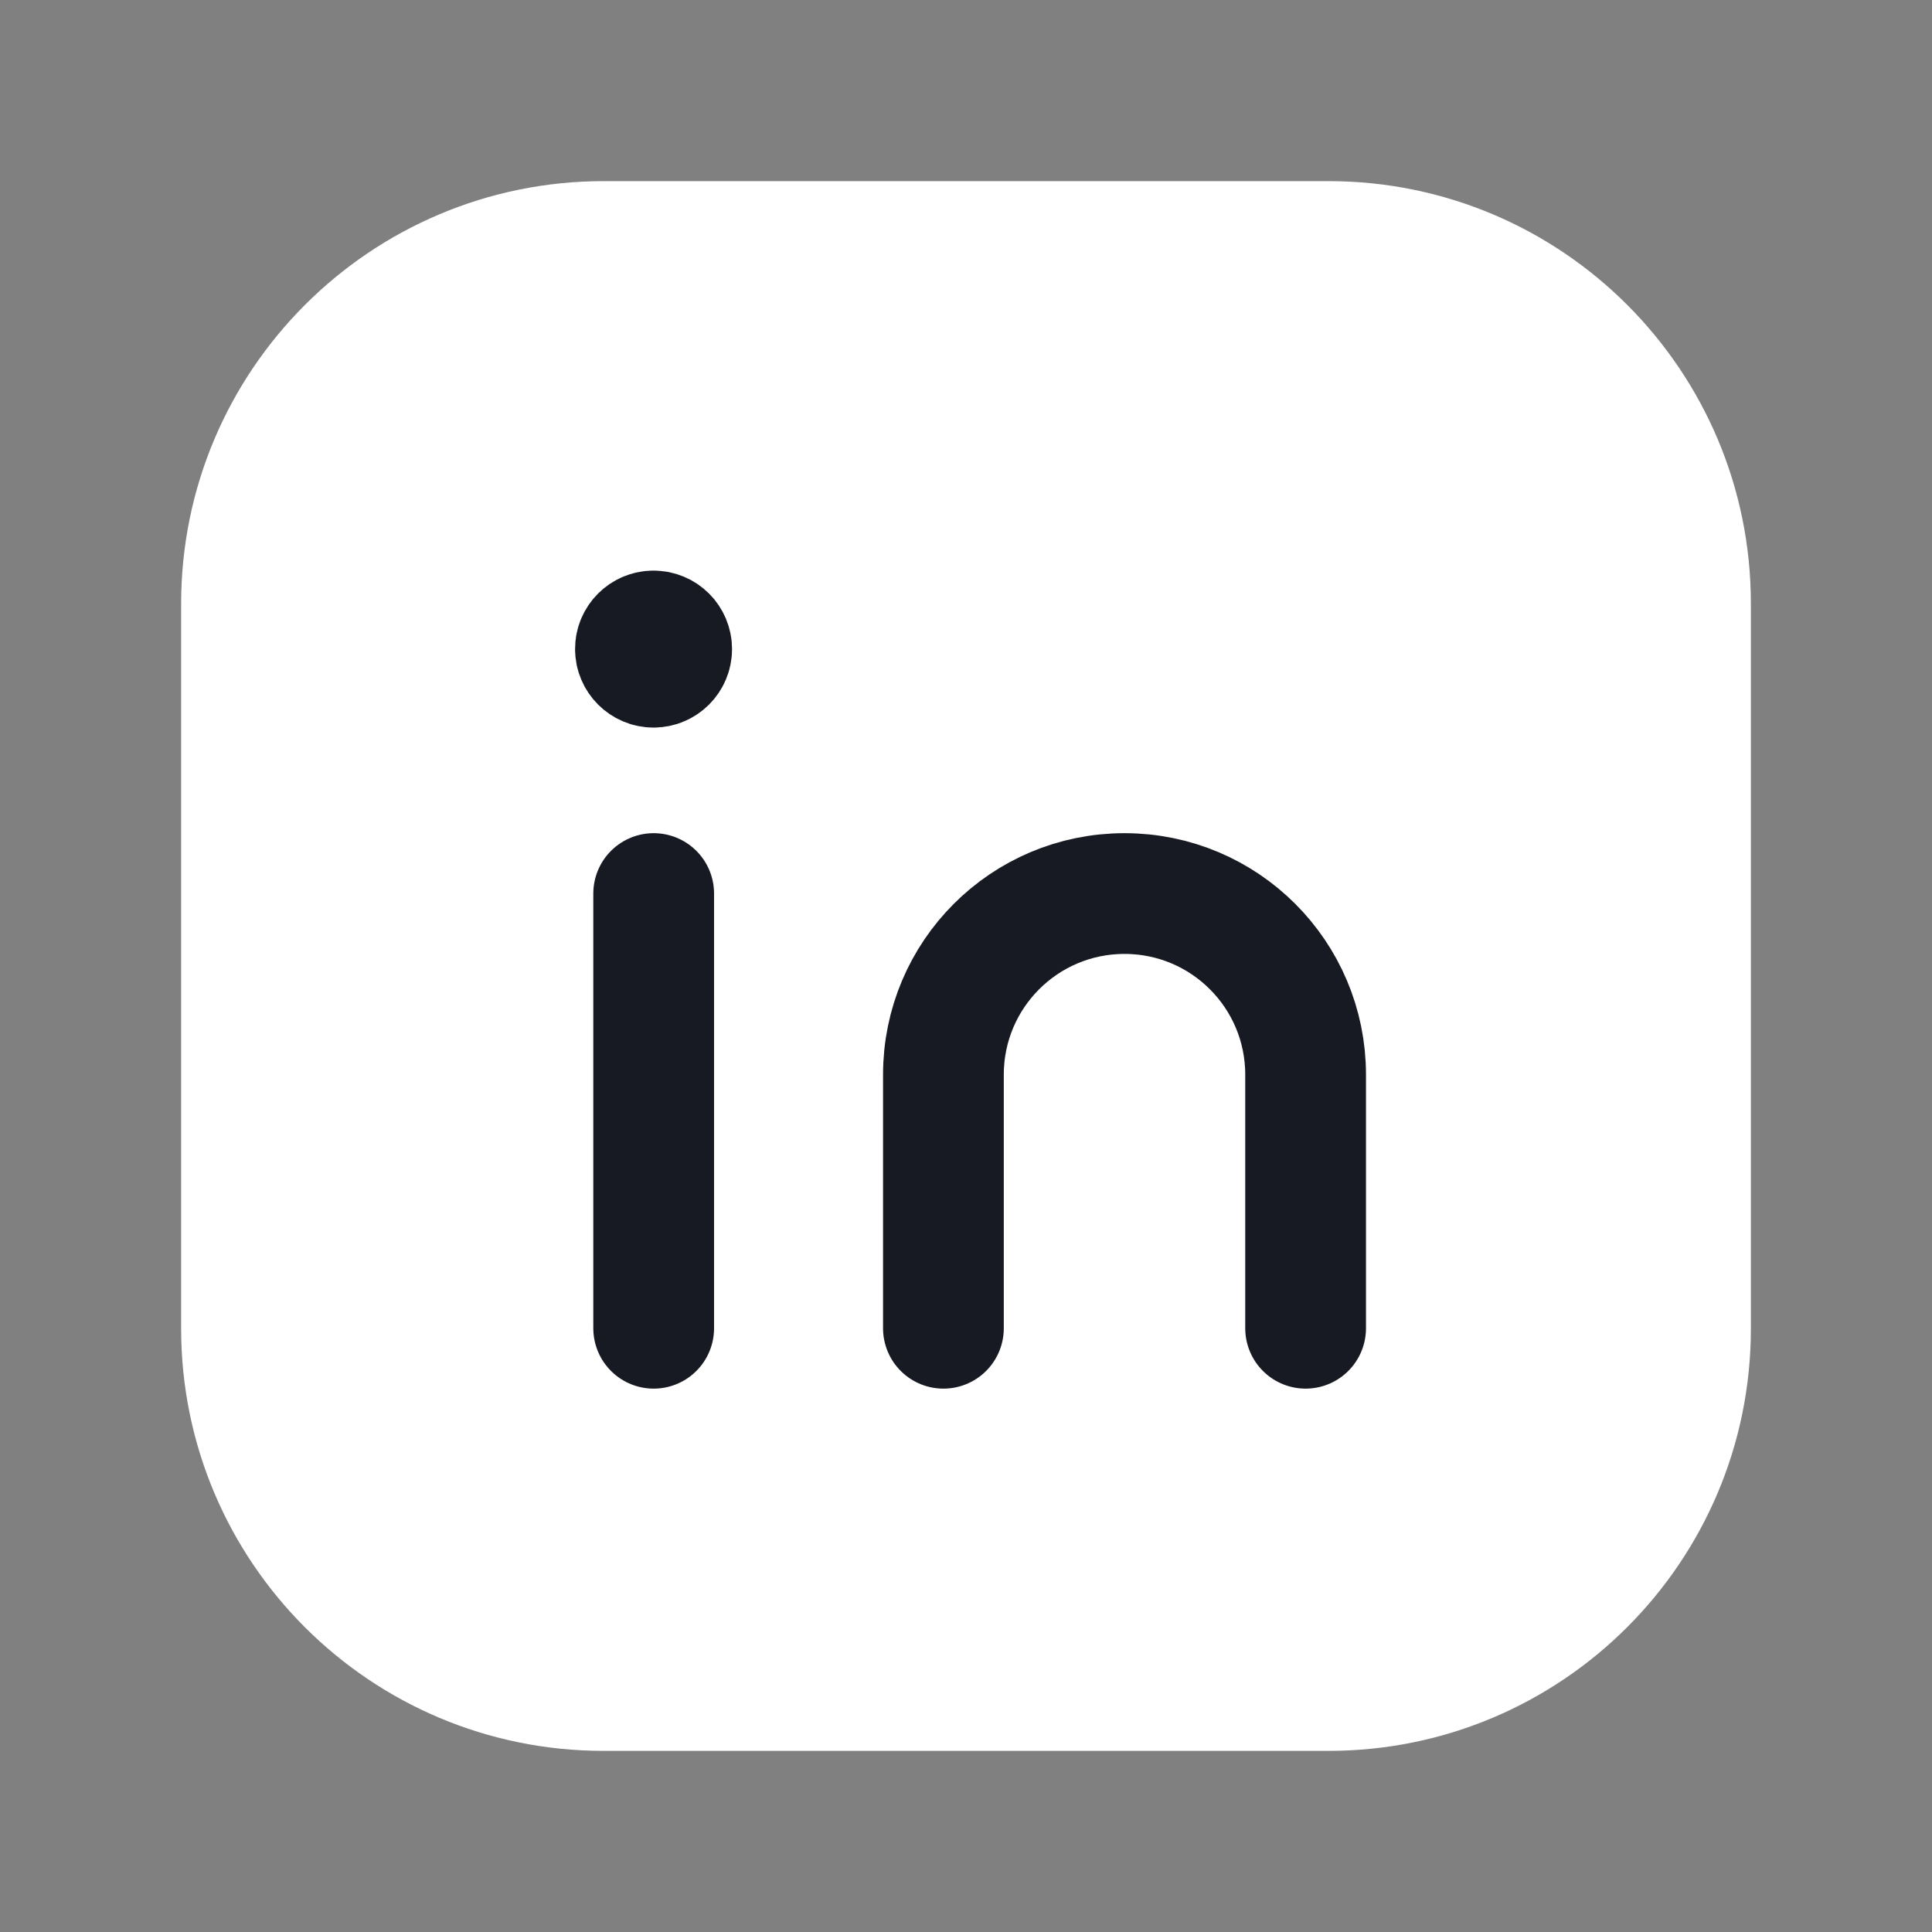 <svg width="32" height="32" viewBox="0 0 32 32" fill="none" xmlns="http://www.w3.org/2000/svg">
<rect x="0" y="0" width="32" height="32" fill="#808080" stroke="none"/>
<path fill-rule="evenodd" clip-rule="evenodd" d="M10 4H22.005C25.316 4 28 6.684 28 9.995V22.007C28 25.316 25.316 28 22.005 28H9.995C6.684 28 4 25.316 4 22.005V10C4 6.687 6.687 4 10 4V4Z" fill="white" stroke="white" stroke-width="2" stroke-linecap="round" stroke-linejoin="round"/>
<path d="M10.827 14.8V22" stroke="#171A22" stroke-width="2" stroke-linecap="round" stroke-linejoin="round"/>
<path d="M15.626 22V17.8C15.626 16.142 16.968 14.8 18.625 14.8V14.8C20.283 14.8 21.625 16.142 21.625 17.8V22" stroke="#171A22" stroke-width="2" stroke-linecap="round" stroke-linejoin="round"/>
<path d="M10.824 10.451C10.659 10.451 10.524 10.585 10.525 10.751C10.525 10.916 10.66 11.051 10.825 11.051C10.991 11.051 11.125 10.916 11.125 10.751C11.125 10.584 10.991 10.451 10.824 10.451" stroke="#171A22" stroke-width="2" stroke-linecap="round" stroke-linejoin="round"/>
</svg>
